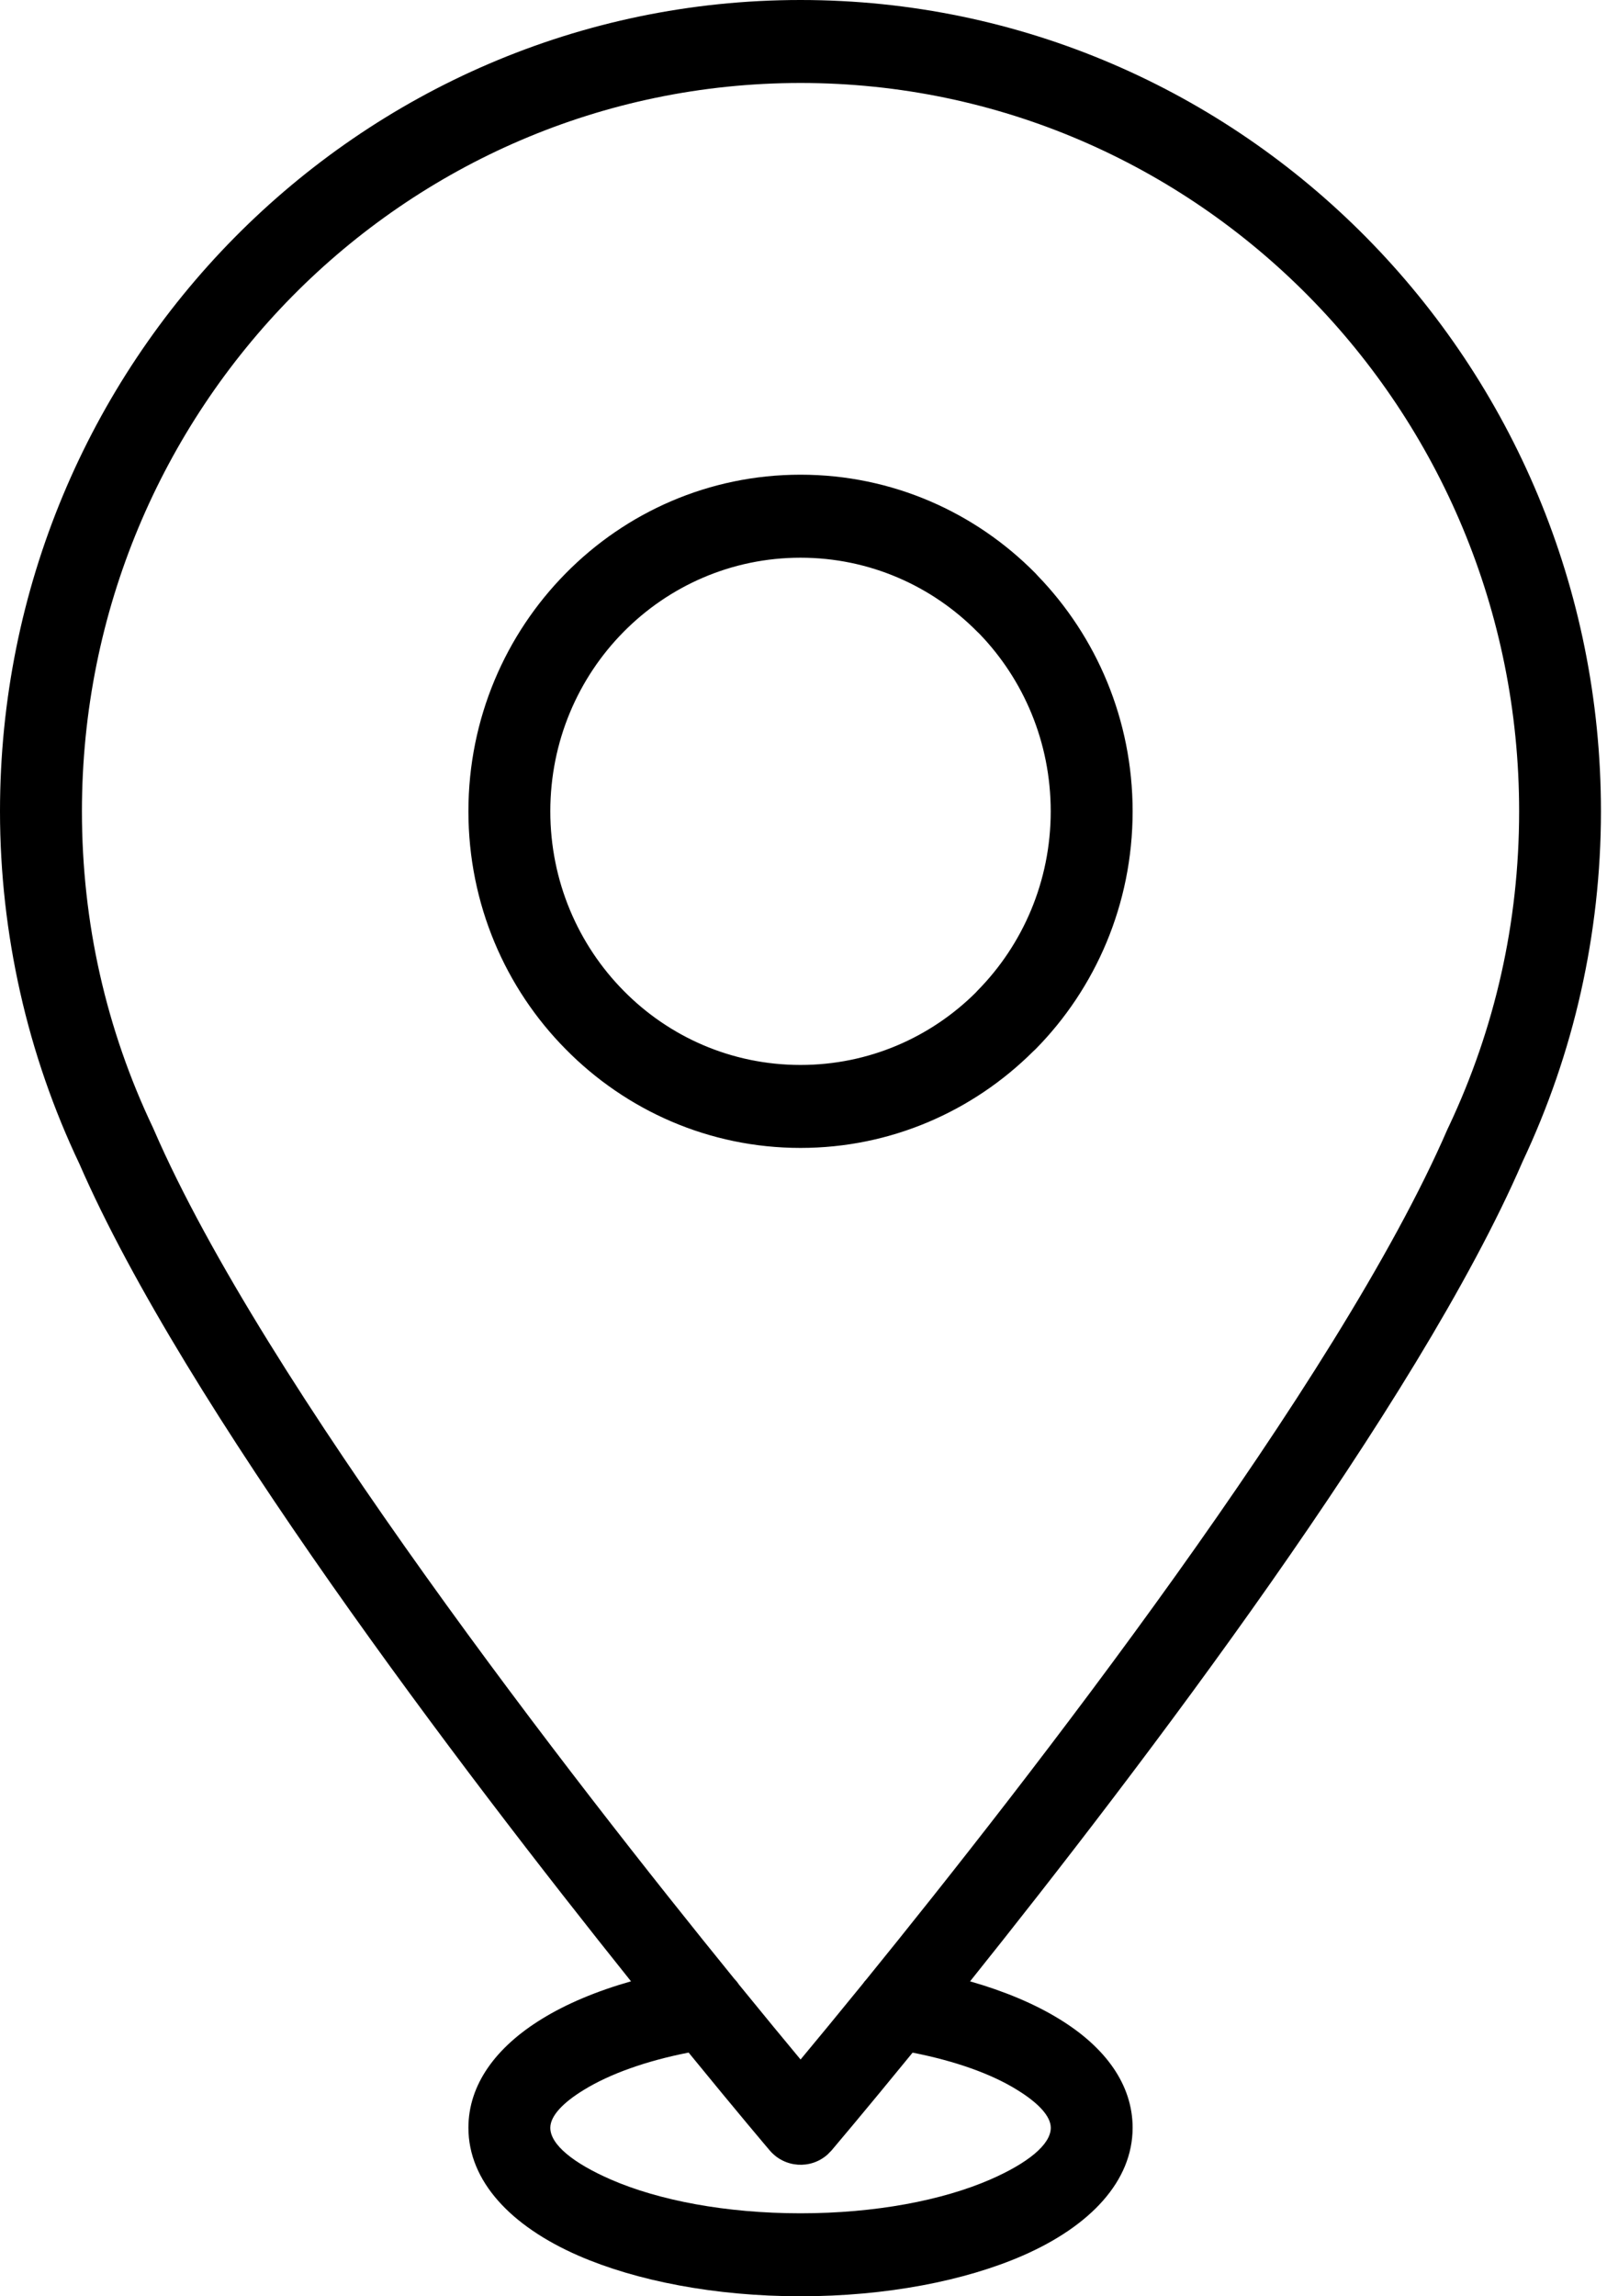 <svg width="56" height="80" viewBox="0 0 56 80" fill="none" xmlns="http://www.w3.org/2000/svg">
<path d="M27.897 71.752C28.448 71.09 29.189 70.193 30.067 69.113C30.106 69.057 30.149 69.003 30.195 68.955C35.761 62.1 46.626 48.159 50.446 39.329L50.499 39.219C51.286 37.547 51.903 35.769 52.317 33.921C52.722 32.116 52.938 30.223 52.938 28.264C52.938 21.257 50.134 14.913 45.604 10.322C41.074 5.732 34.812 2.891 27.898 2.891C20.981 2.891 14.717 5.731 10.187 10.32C5.659 14.913 2.855 21.257 2.855 28.264C2.855 30.224 3.071 32.121 3.477 33.929C3.897 35.797 4.523 37.592 5.33 39.286L5.364 39.363C9.191 48.192 20.024 62.088 25.584 68.934C25.644 68.996 25.699 69.062 25.747 69.136C26.617 70.206 27.351 71.094 27.897 71.75L27.897 71.752ZM33.807 69.029C35.003 69.371 36.057 69.815 36.905 70.336C38.521 71.321 39.469 72.626 39.469 74.129C39.469 75.983 38.002 77.553 35.633 78.586C33.632 79.458 30.893 80 27.896 80C24.9 80 22.161 79.458 20.159 78.586C17.791 77.553 16.323 75.983 16.323 74.129C16.323 72.631 17.273 71.325 18.885 70.336C19.731 69.814 20.787 69.369 21.989 69.027C16.08 61.646 6.424 48.956 2.767 40.548C1.87 38.661 1.171 36.657 0.701 34.563C0.244 32.526 0 30.416 0 28.265C0 20.46 3.123 13.392 8.17 8.279C13.223 3.165 20.197 0 27.896 0C35.597 0 42.573 3.165 47.62 8.279C52.666 13.393 55.789 20.46 55.789 28.265C55.789 30.412 55.547 32.52 55.091 34.555C54.629 36.616 53.94 38.598 53.06 40.466L53.053 40.482C49.41 48.907 39.722 61.638 33.805 69.028L33.807 69.029ZM23.995 71.51C22.514 71.801 21.256 72.252 20.357 72.803C19.614 73.254 19.177 73.719 19.177 74.13C19.177 74.717 19.982 75.363 21.285 75.932C22.952 76.658 25.289 77.109 27.897 77.109C30.504 77.109 32.841 76.658 34.509 75.932C35.81 75.364 36.617 74.717 36.617 74.13C36.617 73.724 36.179 73.26 35.437 72.805C34.545 72.252 33.29 71.804 31.802 71.512C30.082 73.619 28.992 74.901 28.98 74.916L28.836 75.063C28.244 75.587 27.346 75.525 26.829 74.926C26.816 74.912 25.723 73.625 23.997 71.51L23.995 71.51ZM27.896 16.538C31.092 16.538 33.988 17.85 36.081 19.971L36.16 20.057C38.206 22.174 39.469 25.071 39.469 28.265C39.469 31.504 38.174 34.438 36.081 36.558L35.996 36.637C33.907 38.713 31.046 39.993 27.896 39.993C24.705 39.993 21.81 38.681 19.715 36.555C17.618 34.438 16.323 31.504 16.323 28.265C16.323 25.03 17.618 22.099 19.712 19.977C21.805 17.851 24.7 16.538 27.896 16.538ZM34.063 22.016C32.486 20.419 30.305 19.43 27.896 19.43C25.488 19.43 23.305 20.419 21.729 22.016C20.152 23.611 19.177 25.822 19.177 28.265C19.177 30.706 20.153 32.917 21.729 34.514C23.303 36.115 25.484 37.102 27.896 37.102C30.275 37.102 32.427 36.142 33.996 34.587L34.063 34.514C35.639 32.917 36.615 30.706 36.615 28.266C36.615 25.858 35.668 23.676 34.134 22.084L34.063 22.016Z" fill="black"/>
</svg>
